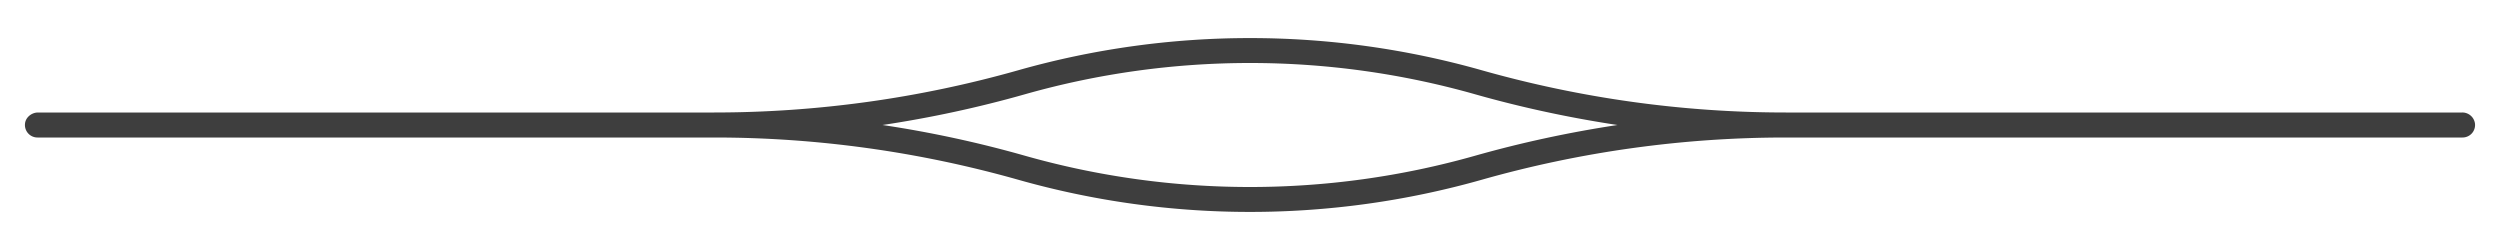 ﻿<svg xmlns='http://www.w3.org/2000/svg' viewBox='0 0 1000 100'><path fill='#3E3E3E' d='M990 49.5a5.1 5.1 0 0 0-5.2-4.5H714.3c-41.1 0-82-5.7-121.6-16.9a340.3 340.3 0 0 0-185.4 0A446.3 446.3 0 0 1 285.7 45H15.2c-2.6 0-5 2-5.2 4.5a5 5 0 0 0 5 5.5h270.7c41.1 0 82 5.7 121.6 16.9a340.3 340.3 0 0 0 185.4 0A446.3 446.3 0 0 1 714.3 55H985a5 5 0 0 0 5-5.5ZM590 62.3a330.2 330.2 0 0 1-180 0A455.4 455.4 0 0 0 353 50c19.3-2.9 38.3-7 57-12.3a330.2 330.2 0 0 1 180 0c18.7 5.3 37.8 9.4 57 12.3-19.2 2.9-38.3 7-57 12.3Z'></path></svg>